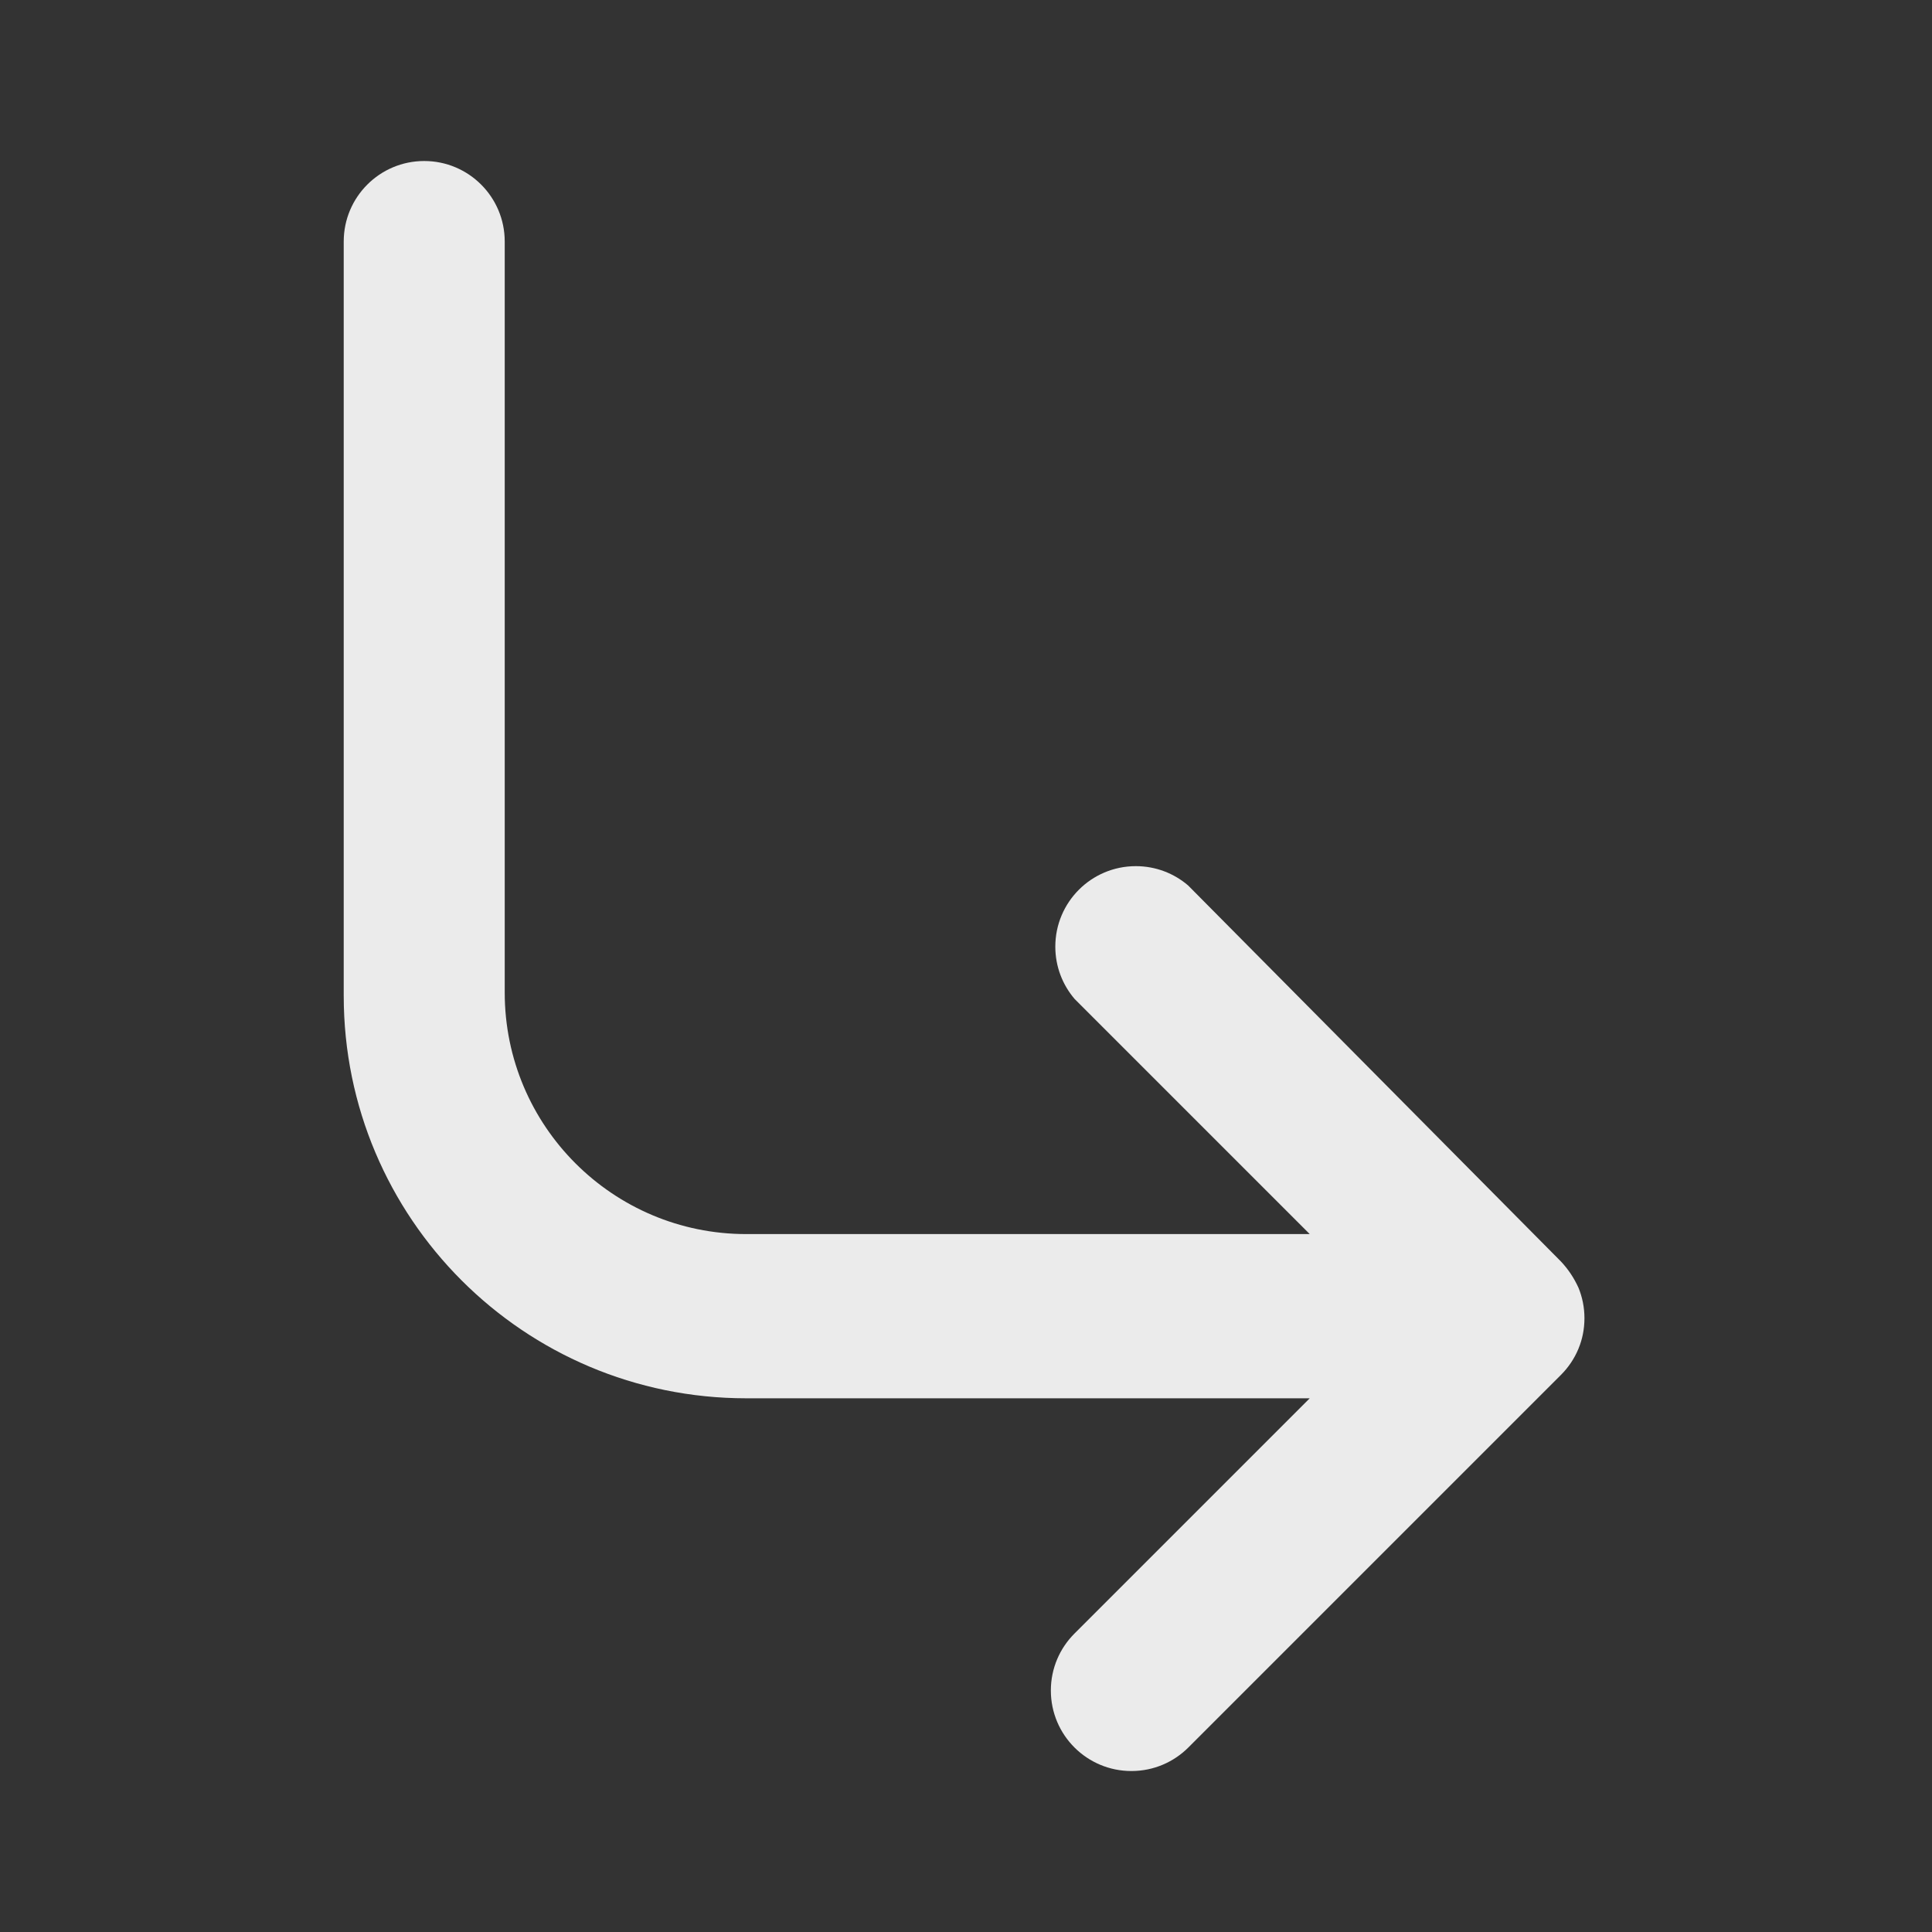 <!-- Generated by IcoMoon.io -->
<svg version="1.1" xmlns="http://www.w3.org/2000/svg" width="280" height="280" viewBox="0 0 280 280">
<rect x="0" y="0" width="280" height="280" fill="#333333" stroke="none"/>
<title>ul-corner-down-right</title>
<path fill="#ebebeb" d="M228.783 186.667c-0.672-1.483-1.533-2.755-2.573-3.857l0.006 0.007-54.017-54.483c-2.027-1.744-4.684-2.805-7.589-2.805-6.443 0-11.667 5.223-11.667 11.667 0 2.905 1.062 5.562 2.818 7.604l-0.013-0.015 34.067 34.067h-81.667c-19.33 0-35-15.67-35-35v0-108.85c0-6.443-5.223-11.667-11.667-11.667s-11.667 5.223-11.667 11.667v0 109.317c0 32.217 26.117 58.333 58.333 58.333v0h81.667l-34.067 34.067c-2.131 2.114-3.451 5.045-3.451 8.283s1.32 6.169 3.45 8.283l0.001 0.001c2.108 2.091 5.011 3.384 8.216 3.384 0.024 0 0.047 0 0.071-0h-0.004c3.187-0.014 6.070-1.303 8.167-3.384l54.016-54.016c1.076-1.071 1.944-2.351 2.538-3.773l0.028-0.077c0.539-1.294 0.851-2.798 0.851-4.375s-0.313-3.081-0.88-4.452l0.028 0.077z"></path>
</svg>
